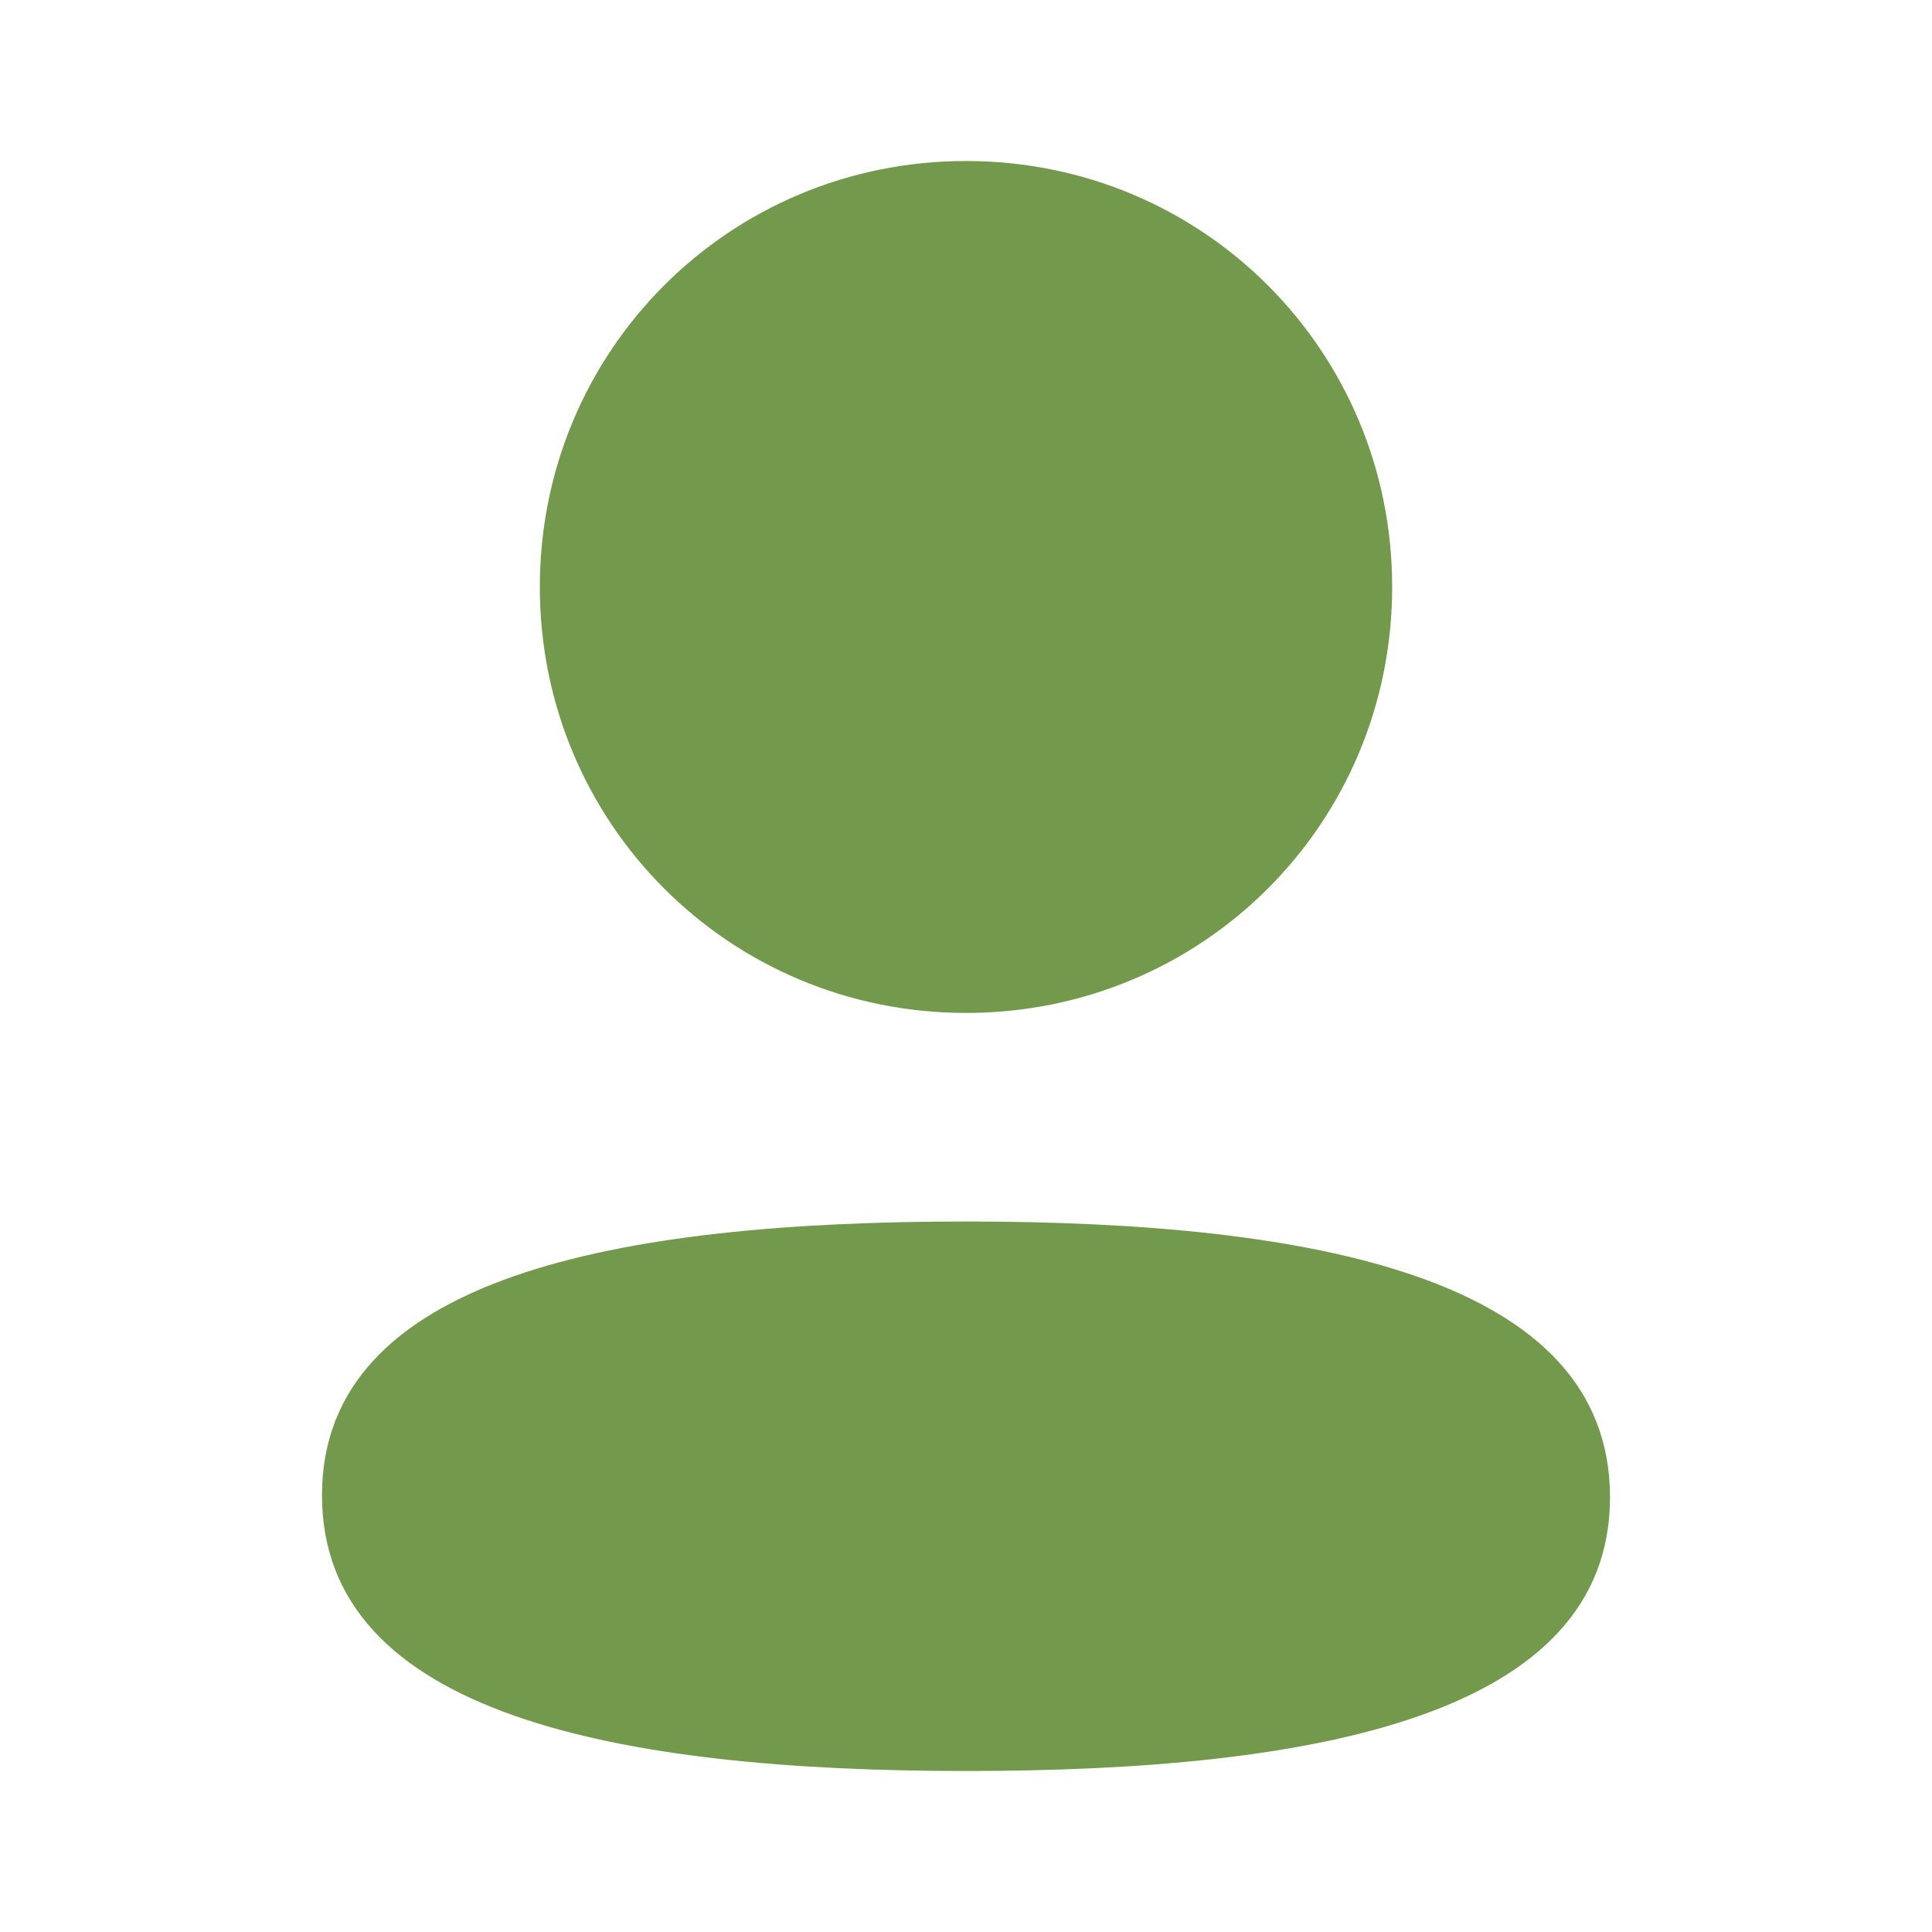 <svg width="203" height="203" viewBox="0 0 203 203" fill="none" xmlns="http://www.w3.org/2000/svg">
<path fill-rule="evenodd" clip-rule="evenodd" d="M146.278 61.67C146.278 86.513 126.36 106.432 101.5 106.432C76.648 106.432 56.722 86.513 56.722 61.67C56.722 36.828 76.648 16.917 101.5 16.917C126.36 16.917 146.278 36.828 146.278 61.67ZM101.5 186.083C64.811 186.083 33.833 180.12 33.833 157.113C33.833 134.098 65.005 128.346 101.5 128.346C138.197 128.346 169.167 134.309 169.167 157.316C169.167 180.332 137.994 186.083 101.5 186.083Z" fill="#739A4C"/>
</svg>
